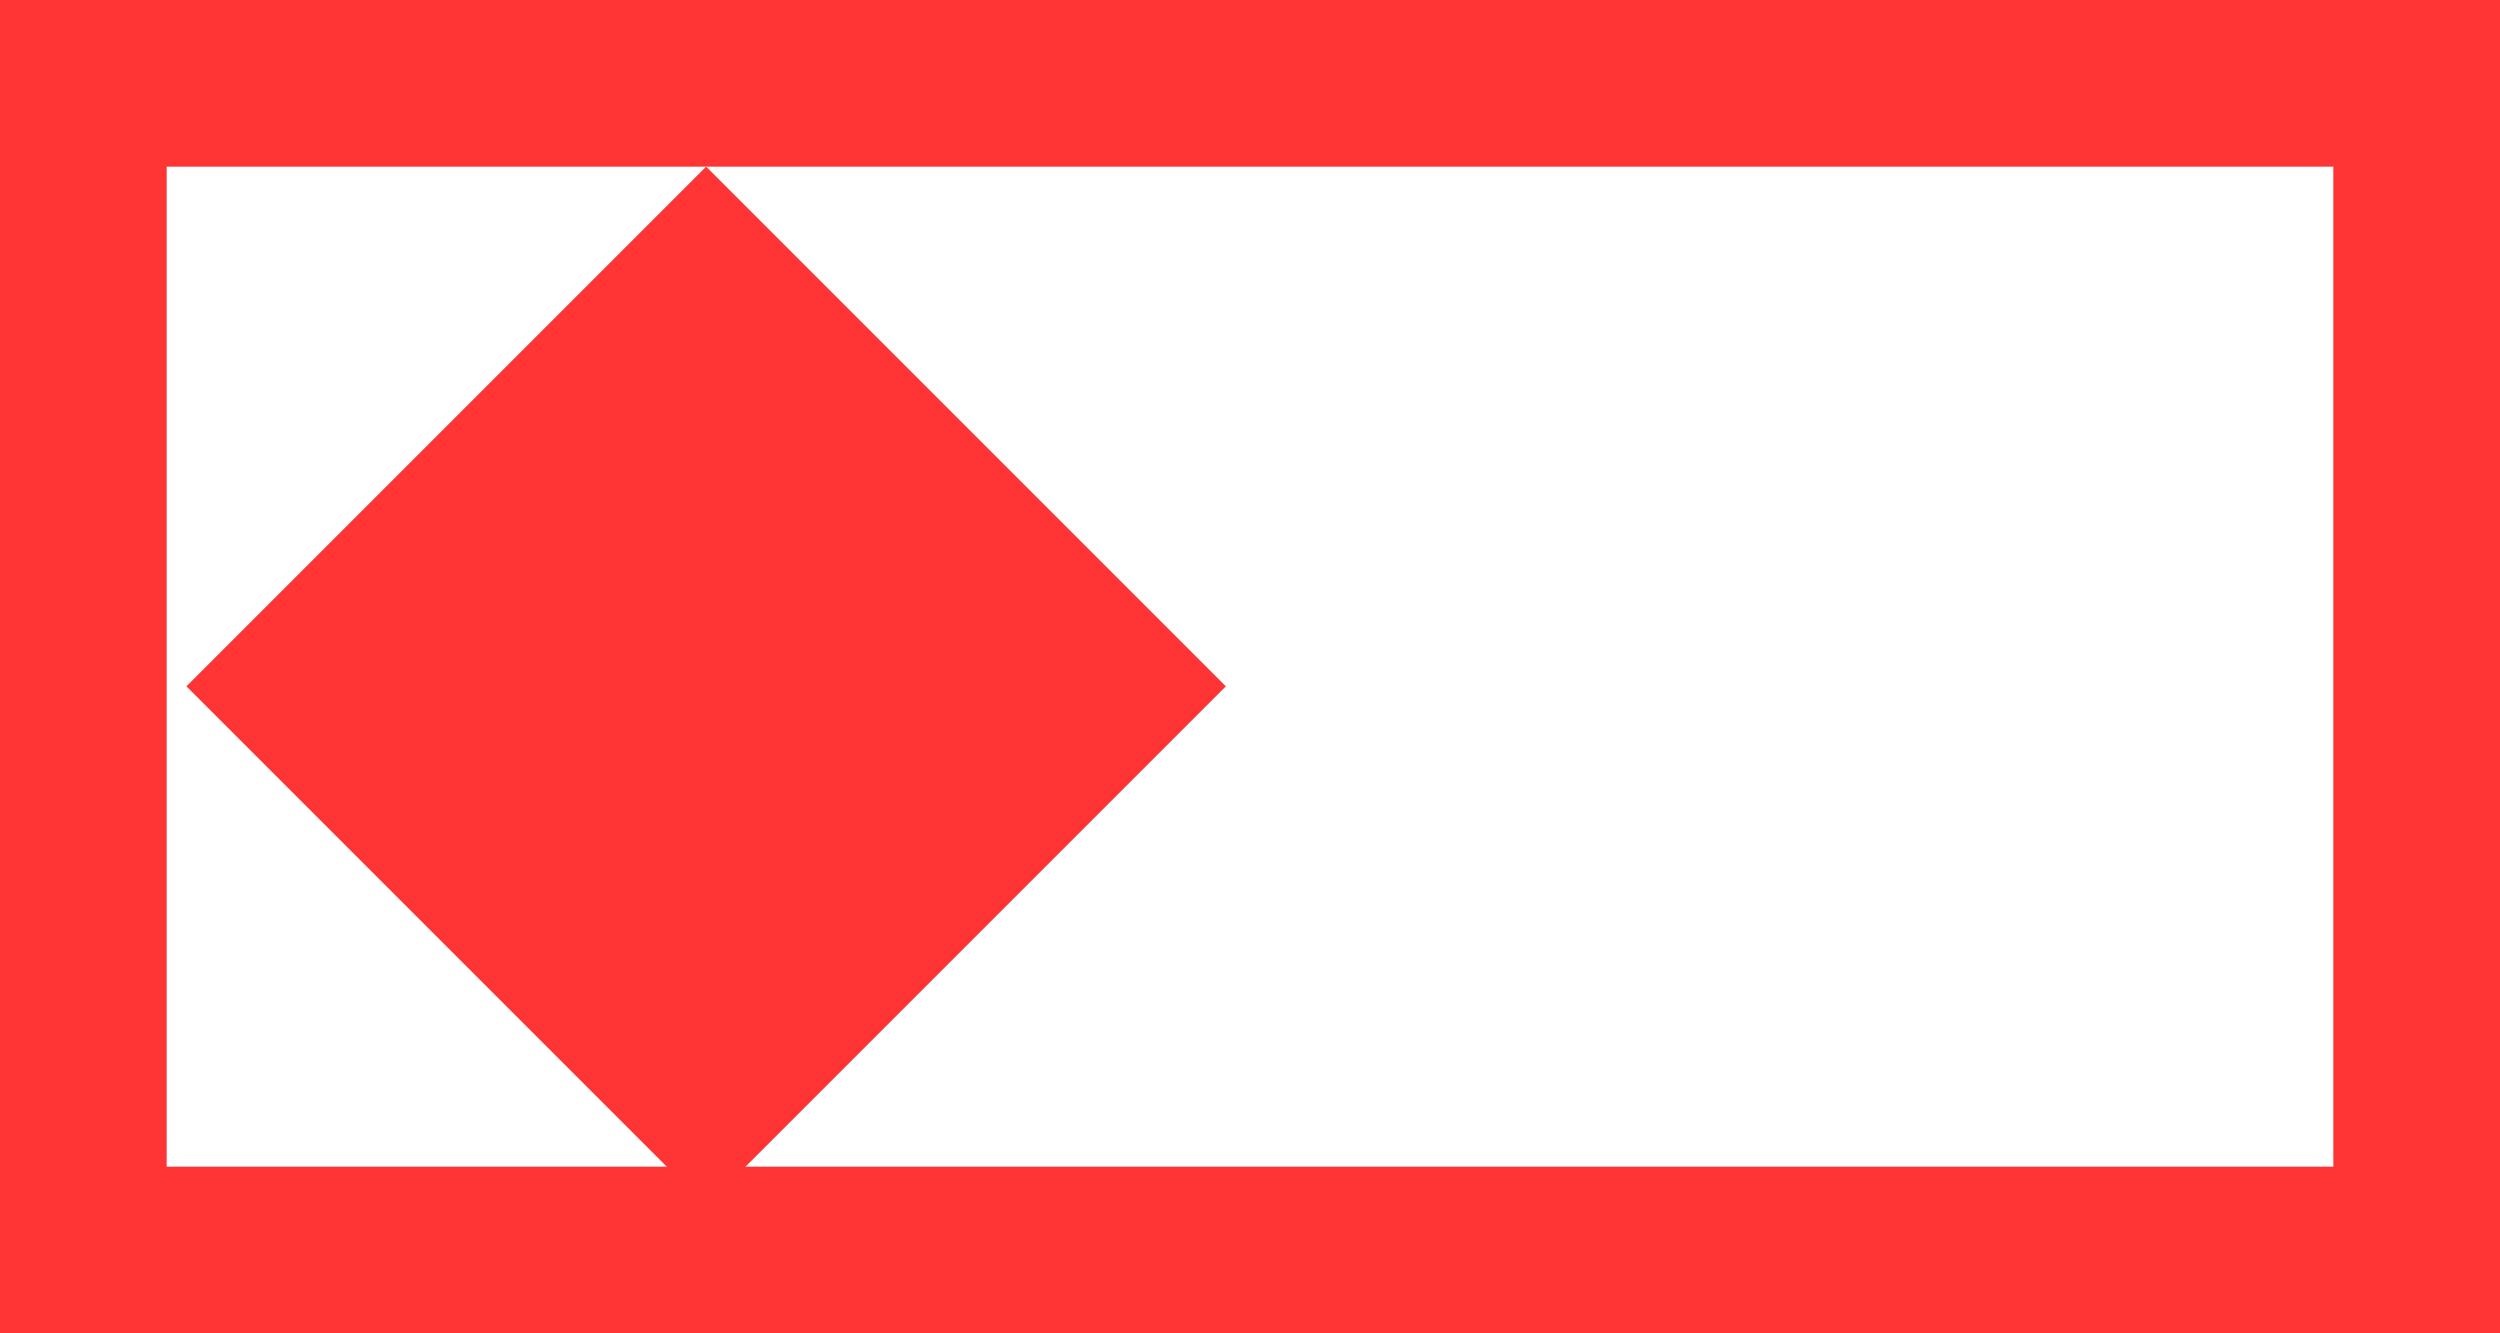 <svg width="15" height="8" viewBox="0 0 15 8" fill="none" xmlns="http://www.w3.org/2000/svg">
<rect x="-0.5" y="0.5" width="14" height="7" transform="matrix(-1 0 0 1 14 0)" stroke="#FF3434"/>
<rect x="1.472" y="4.118" width="3.91" height="3.91" transform="rotate(-45 1.472 4.118)" fill="#FF3434" stroke="#FF3434" stroke-width="0.5"/>
</svg>
